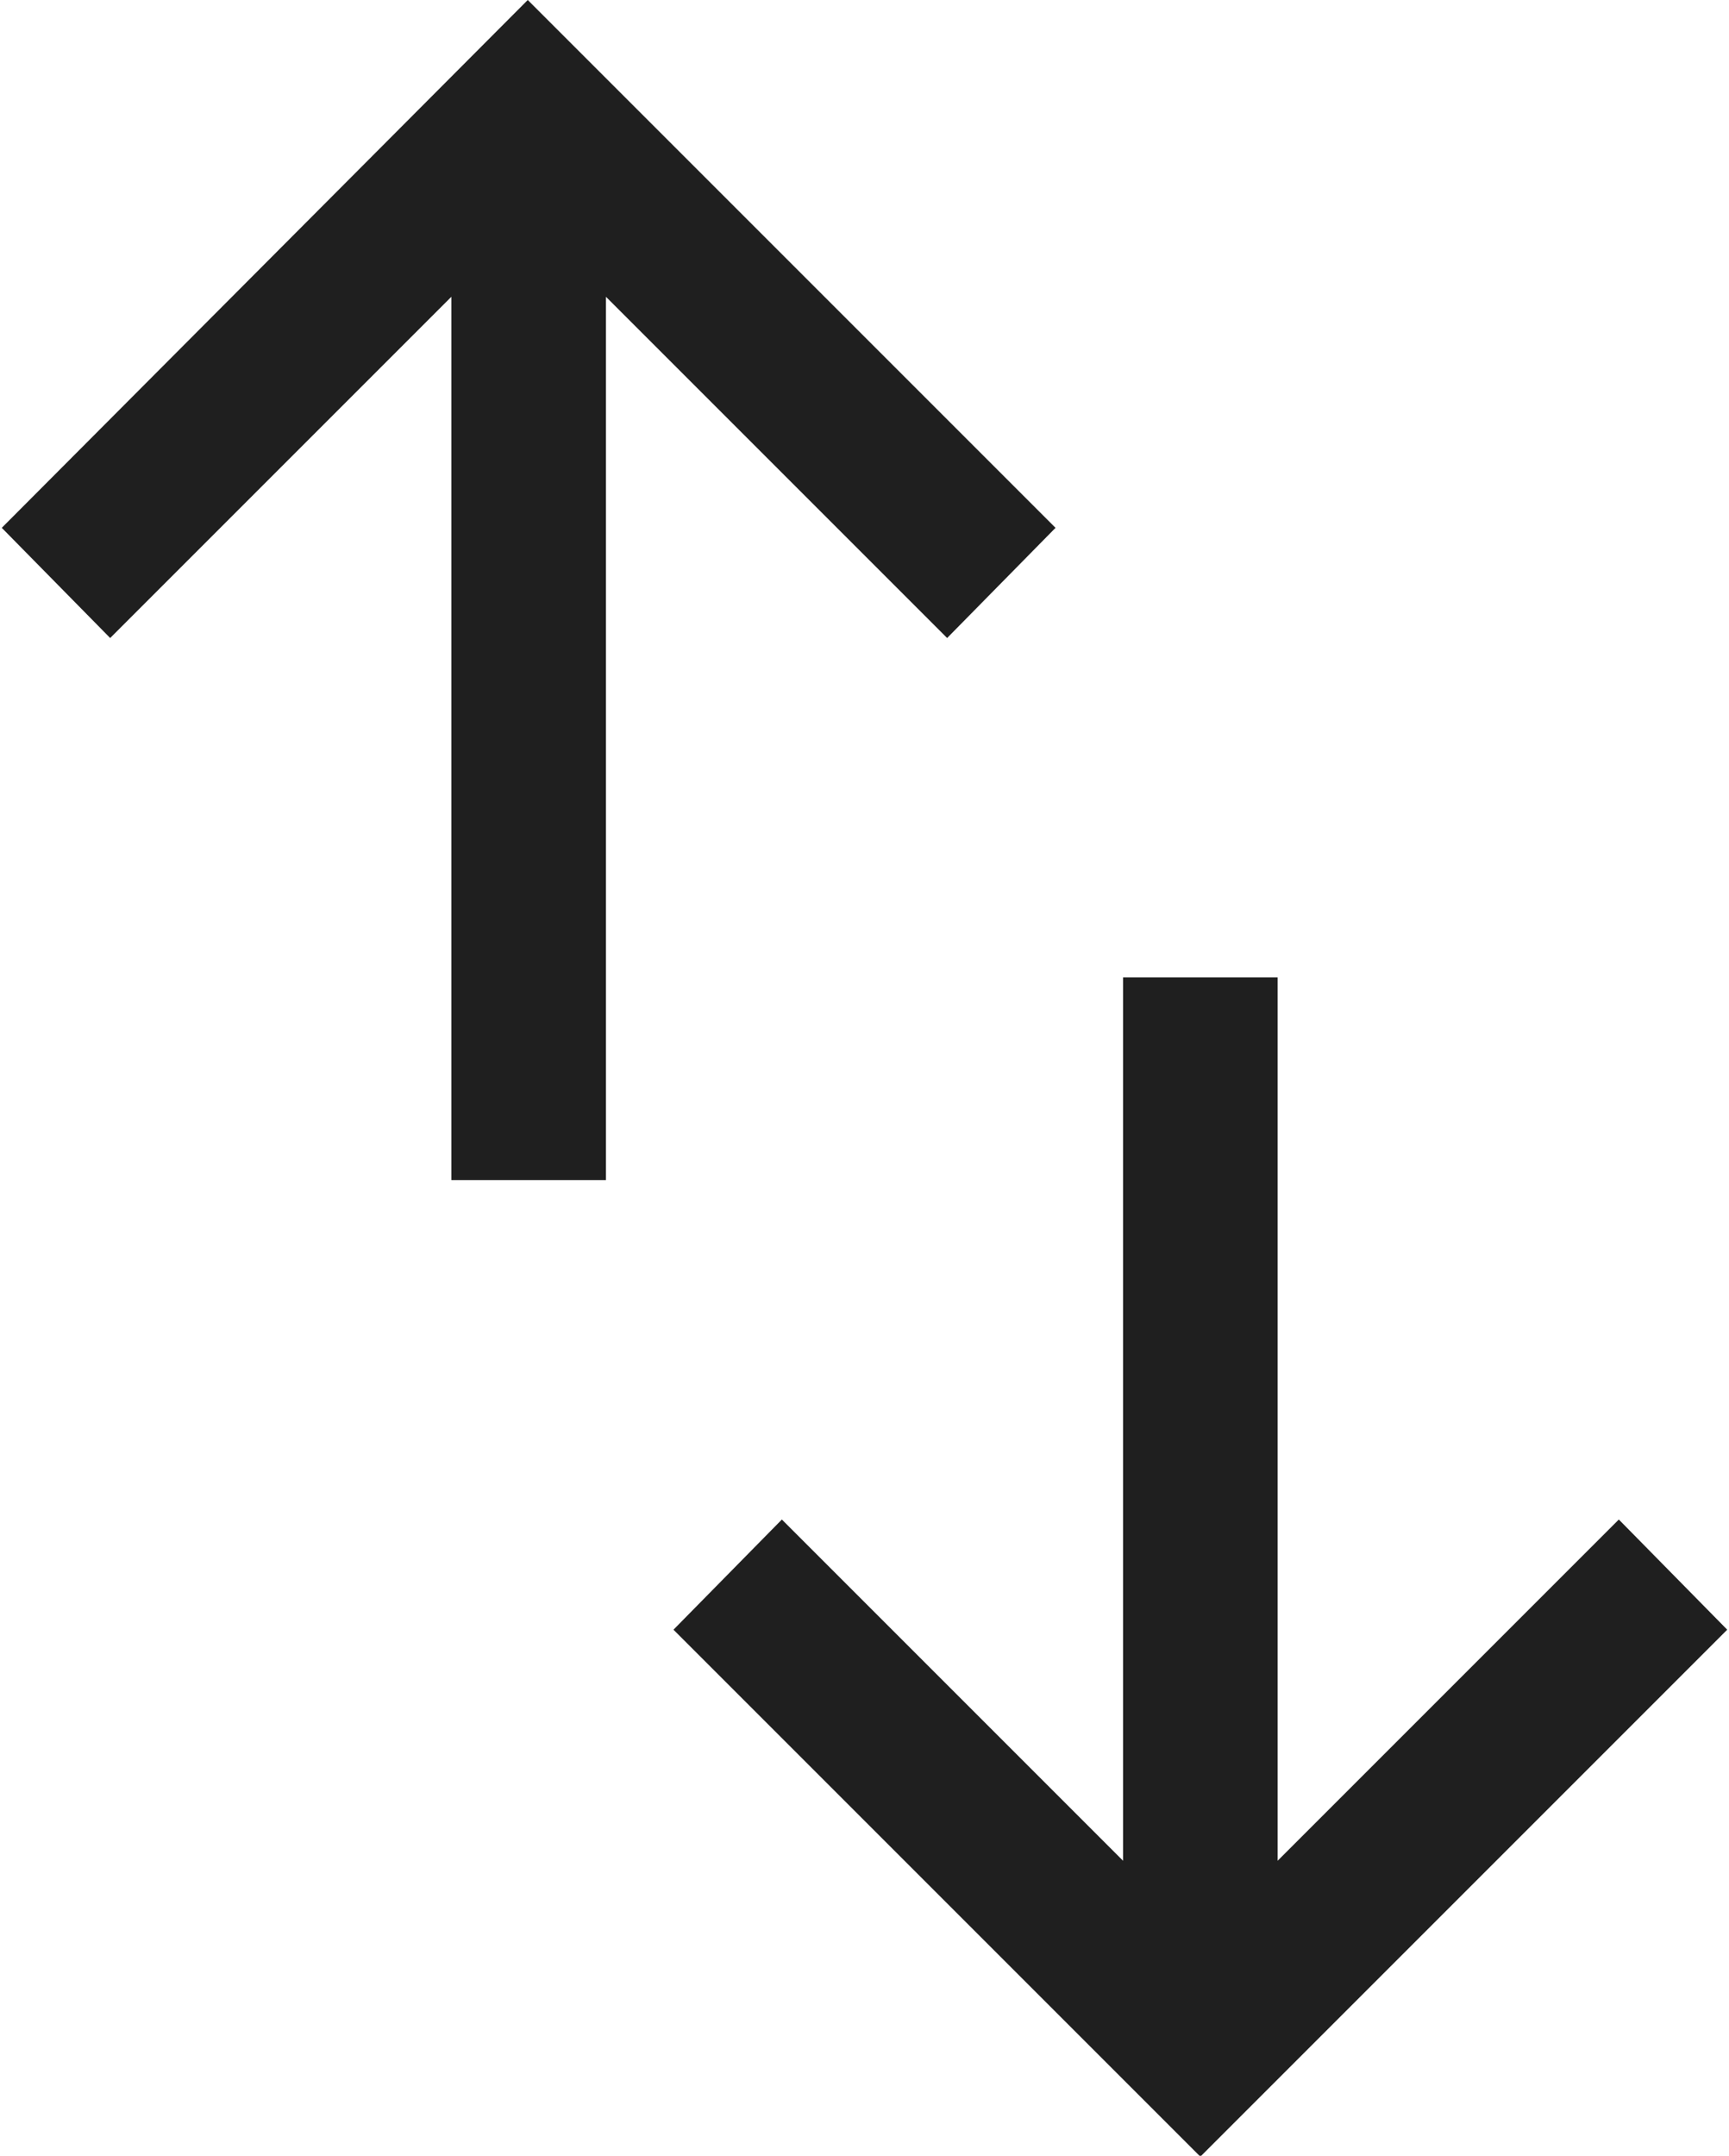 <?xml version="1.0" encoding="UTF-8"?>
<svg id="Layer_1" data-name="Layer 1" xmlns="http://www.w3.org/2000/svg" viewBox="0 0 9.73 12.13">
  <defs>
    <style>
      .cls-1 {
        fill: #1f1f1f;
        stroke-width: 0px;
      }
    </style>
  </defs>
  <path class="cls-1" d="m2.54,6.64V1.67l-1.92,1.92-.61-.62L2.97,0l2.97,2.97-.61.62-1.92-1.92v4.97h-.87Zm4.22,5.5l-2.97-2.97.61-.62,1.92,1.92v-4.97h.87v4.97l1.92-1.92.61.62-2.97,2.97Z"/>
</svg>